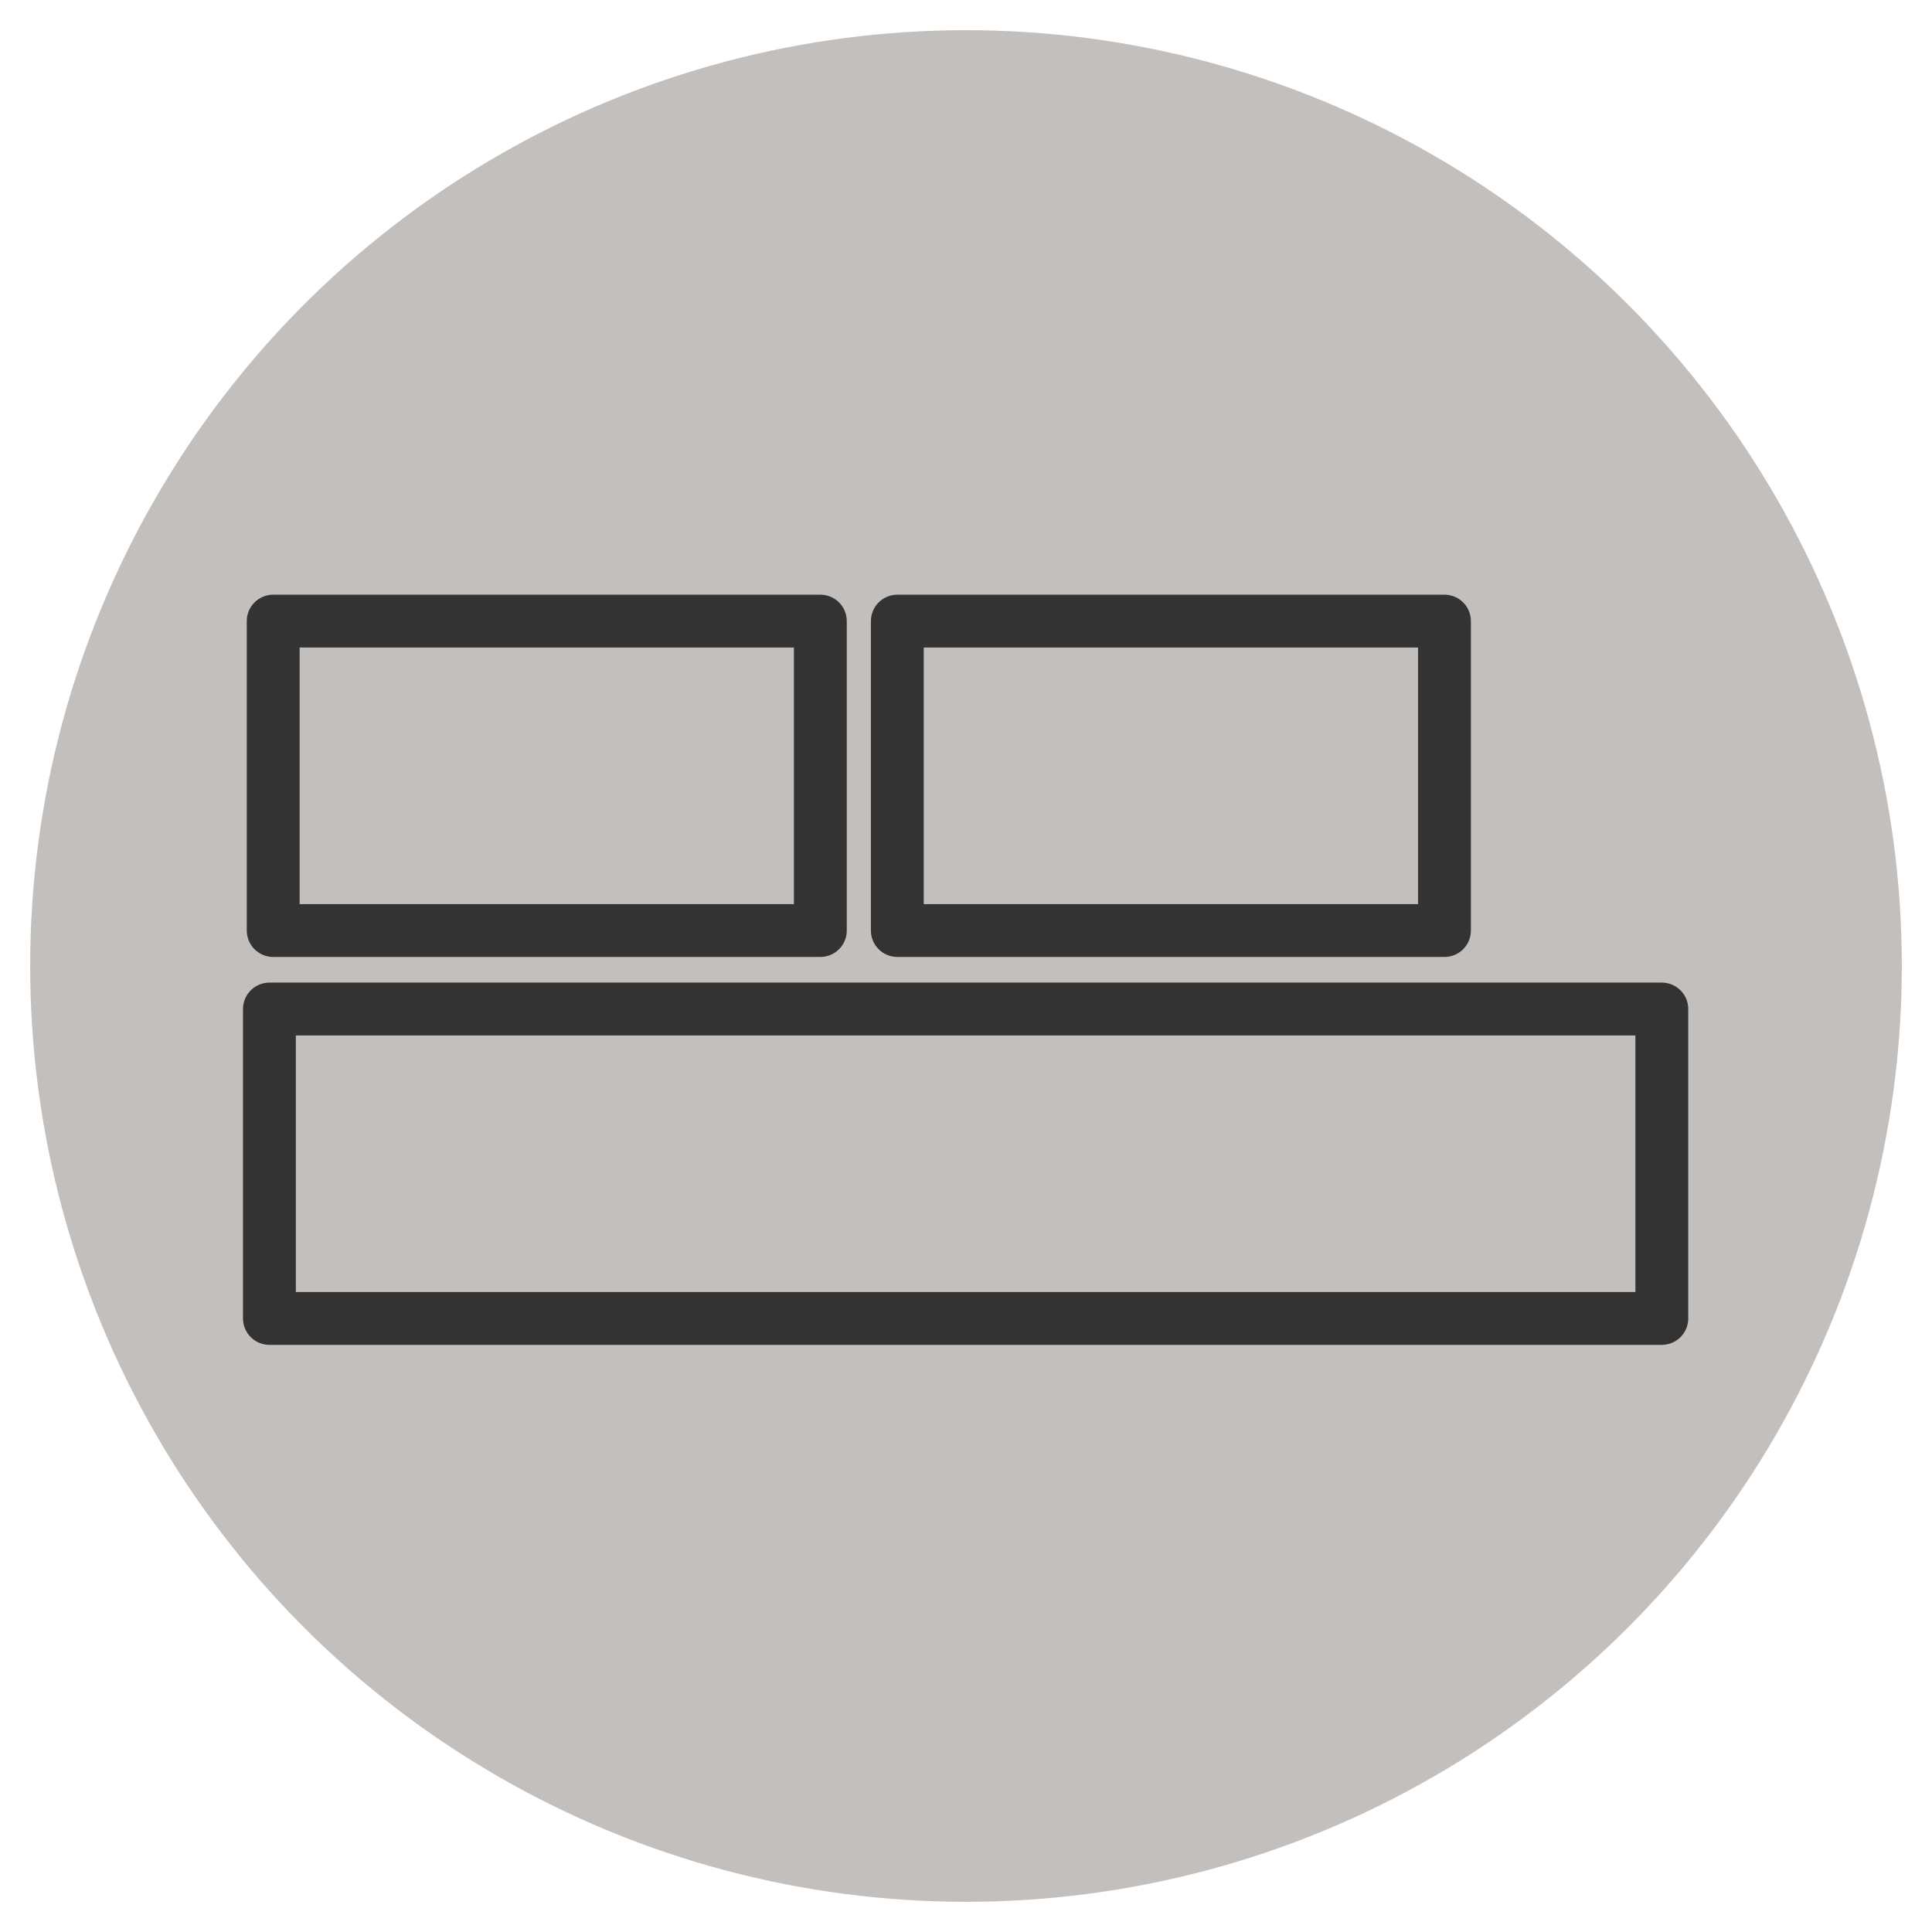 <svg xmlns="http://www.w3.org/2000/svg" width="256" height="256" viewBox="0 0 256 256"><defs><style>.a{fill:#c2bfbc;}.b{fill:none;stroke:#333;stroke-linecap:round;stroke-linejoin:round;stroke-width:7px;}</style></defs><title>icon</title><circle class="a" cx="128" cy="128" r="124"/><path class="b" d="M36.2 82.3h72.5v41h-72.5zM118.9 82.3h72.5v41h-72.5zM35.7 133.7h184.5v41h-184.5z"/></svg>